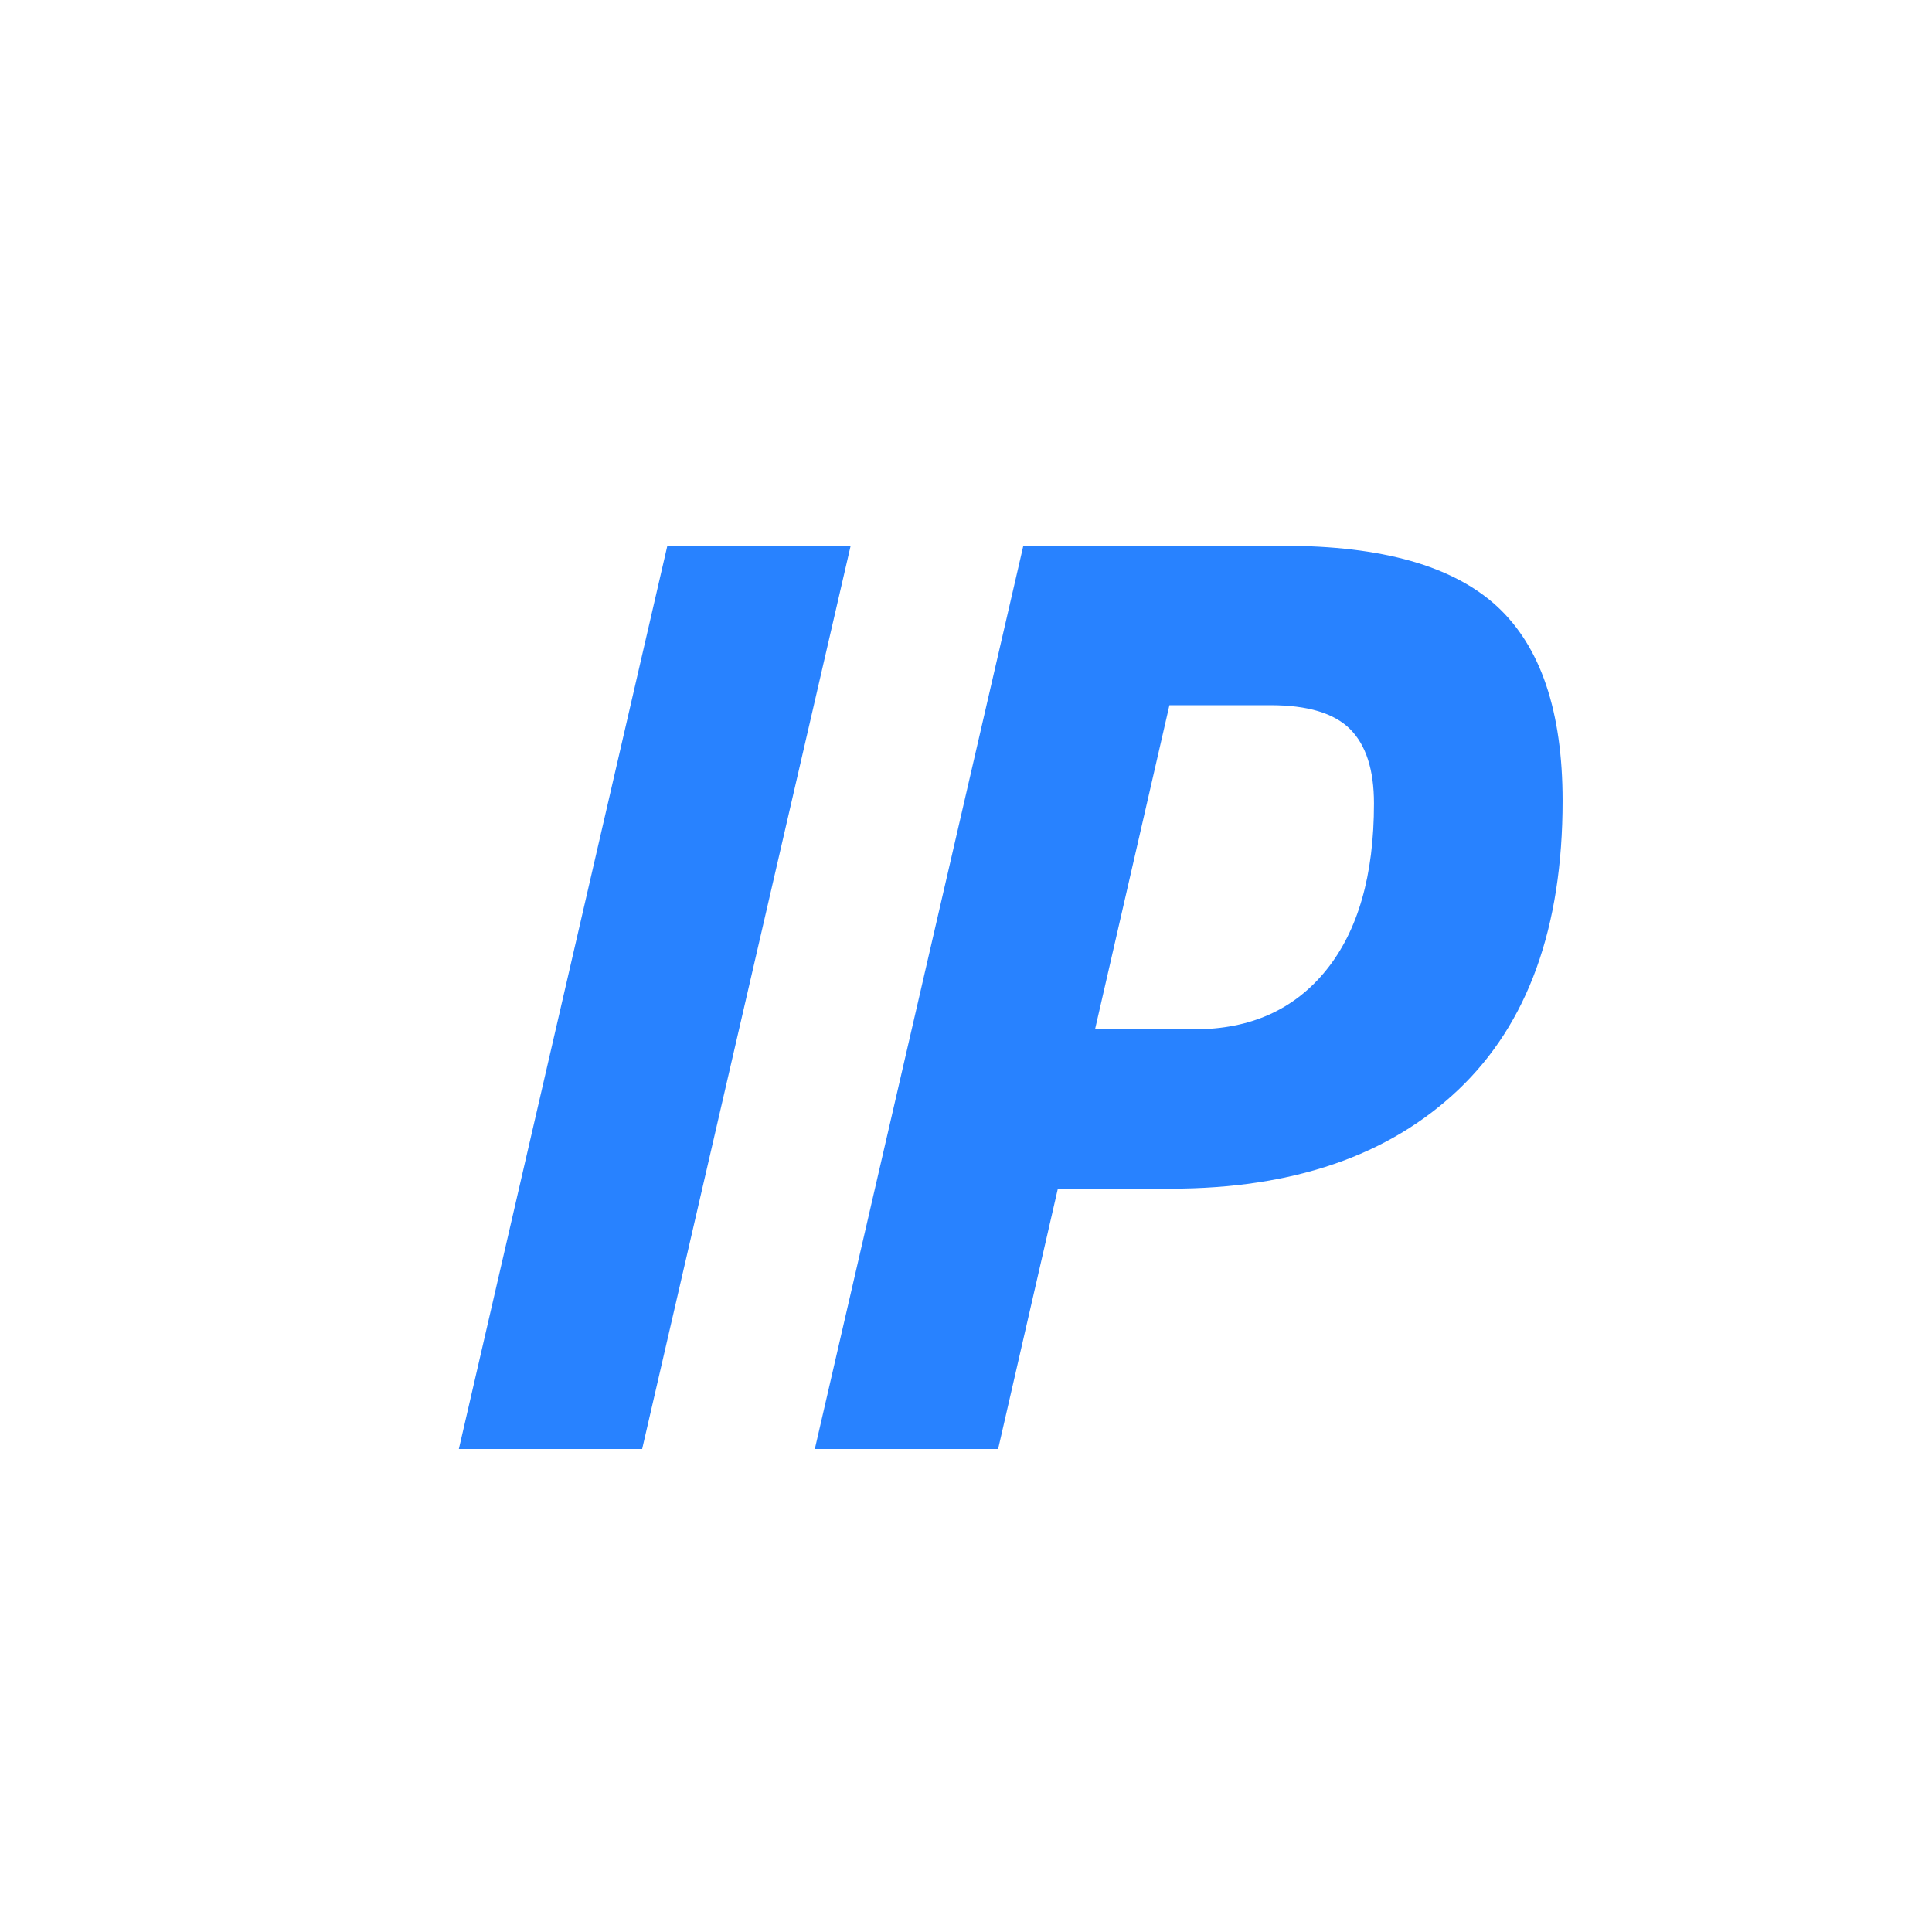 <svg xmlns="http://www.w3.org/2000/svg" xmlns:xlink="http://www.w3.org/1999/xlink" fill="none" version="1.1" width="24" height="24" viewBox="0 0 24 24"><defs><clipPath id="master_svg0_3105_4224"><rect x="0" y="0" width="24" height="24" rx="0"/></clipPath><clipPath id="master_svg1_3105_4235"><rect x="0" y="0" width="24" height="24" rx="2"/></clipPath></defs><g><g clip-path="url(#master_svg0_3105_4224)"></g><g clip-path="url(#master_svg1_3105_4235)"><g><path d="M5.7,18L8.29,6.78L10.567,6.78L7.977,18L5.7,18ZM14.544,14.766L13.141,14.766L12.399,18L10.122,18L12.712,6.78L15.946,6.78Q17.778,6.78,18.595,7.531Q19.411,8.282,19.411,9.948Q19.411,12.308,18.116,13.537Q16.821,14.766,14.544,14.766ZM14.841,12.786Q15.88,12.786,16.474,12.052Q17.068,11.318,17.068,9.981Q17.068,9.354,16.771,9.057Q16.474,8.76,15.781,8.76L14.527,8.76L13.603,12.786L14.841,12.786Z" fill="#2882FF" fill-opacity="1"/></g></g></g></svg>